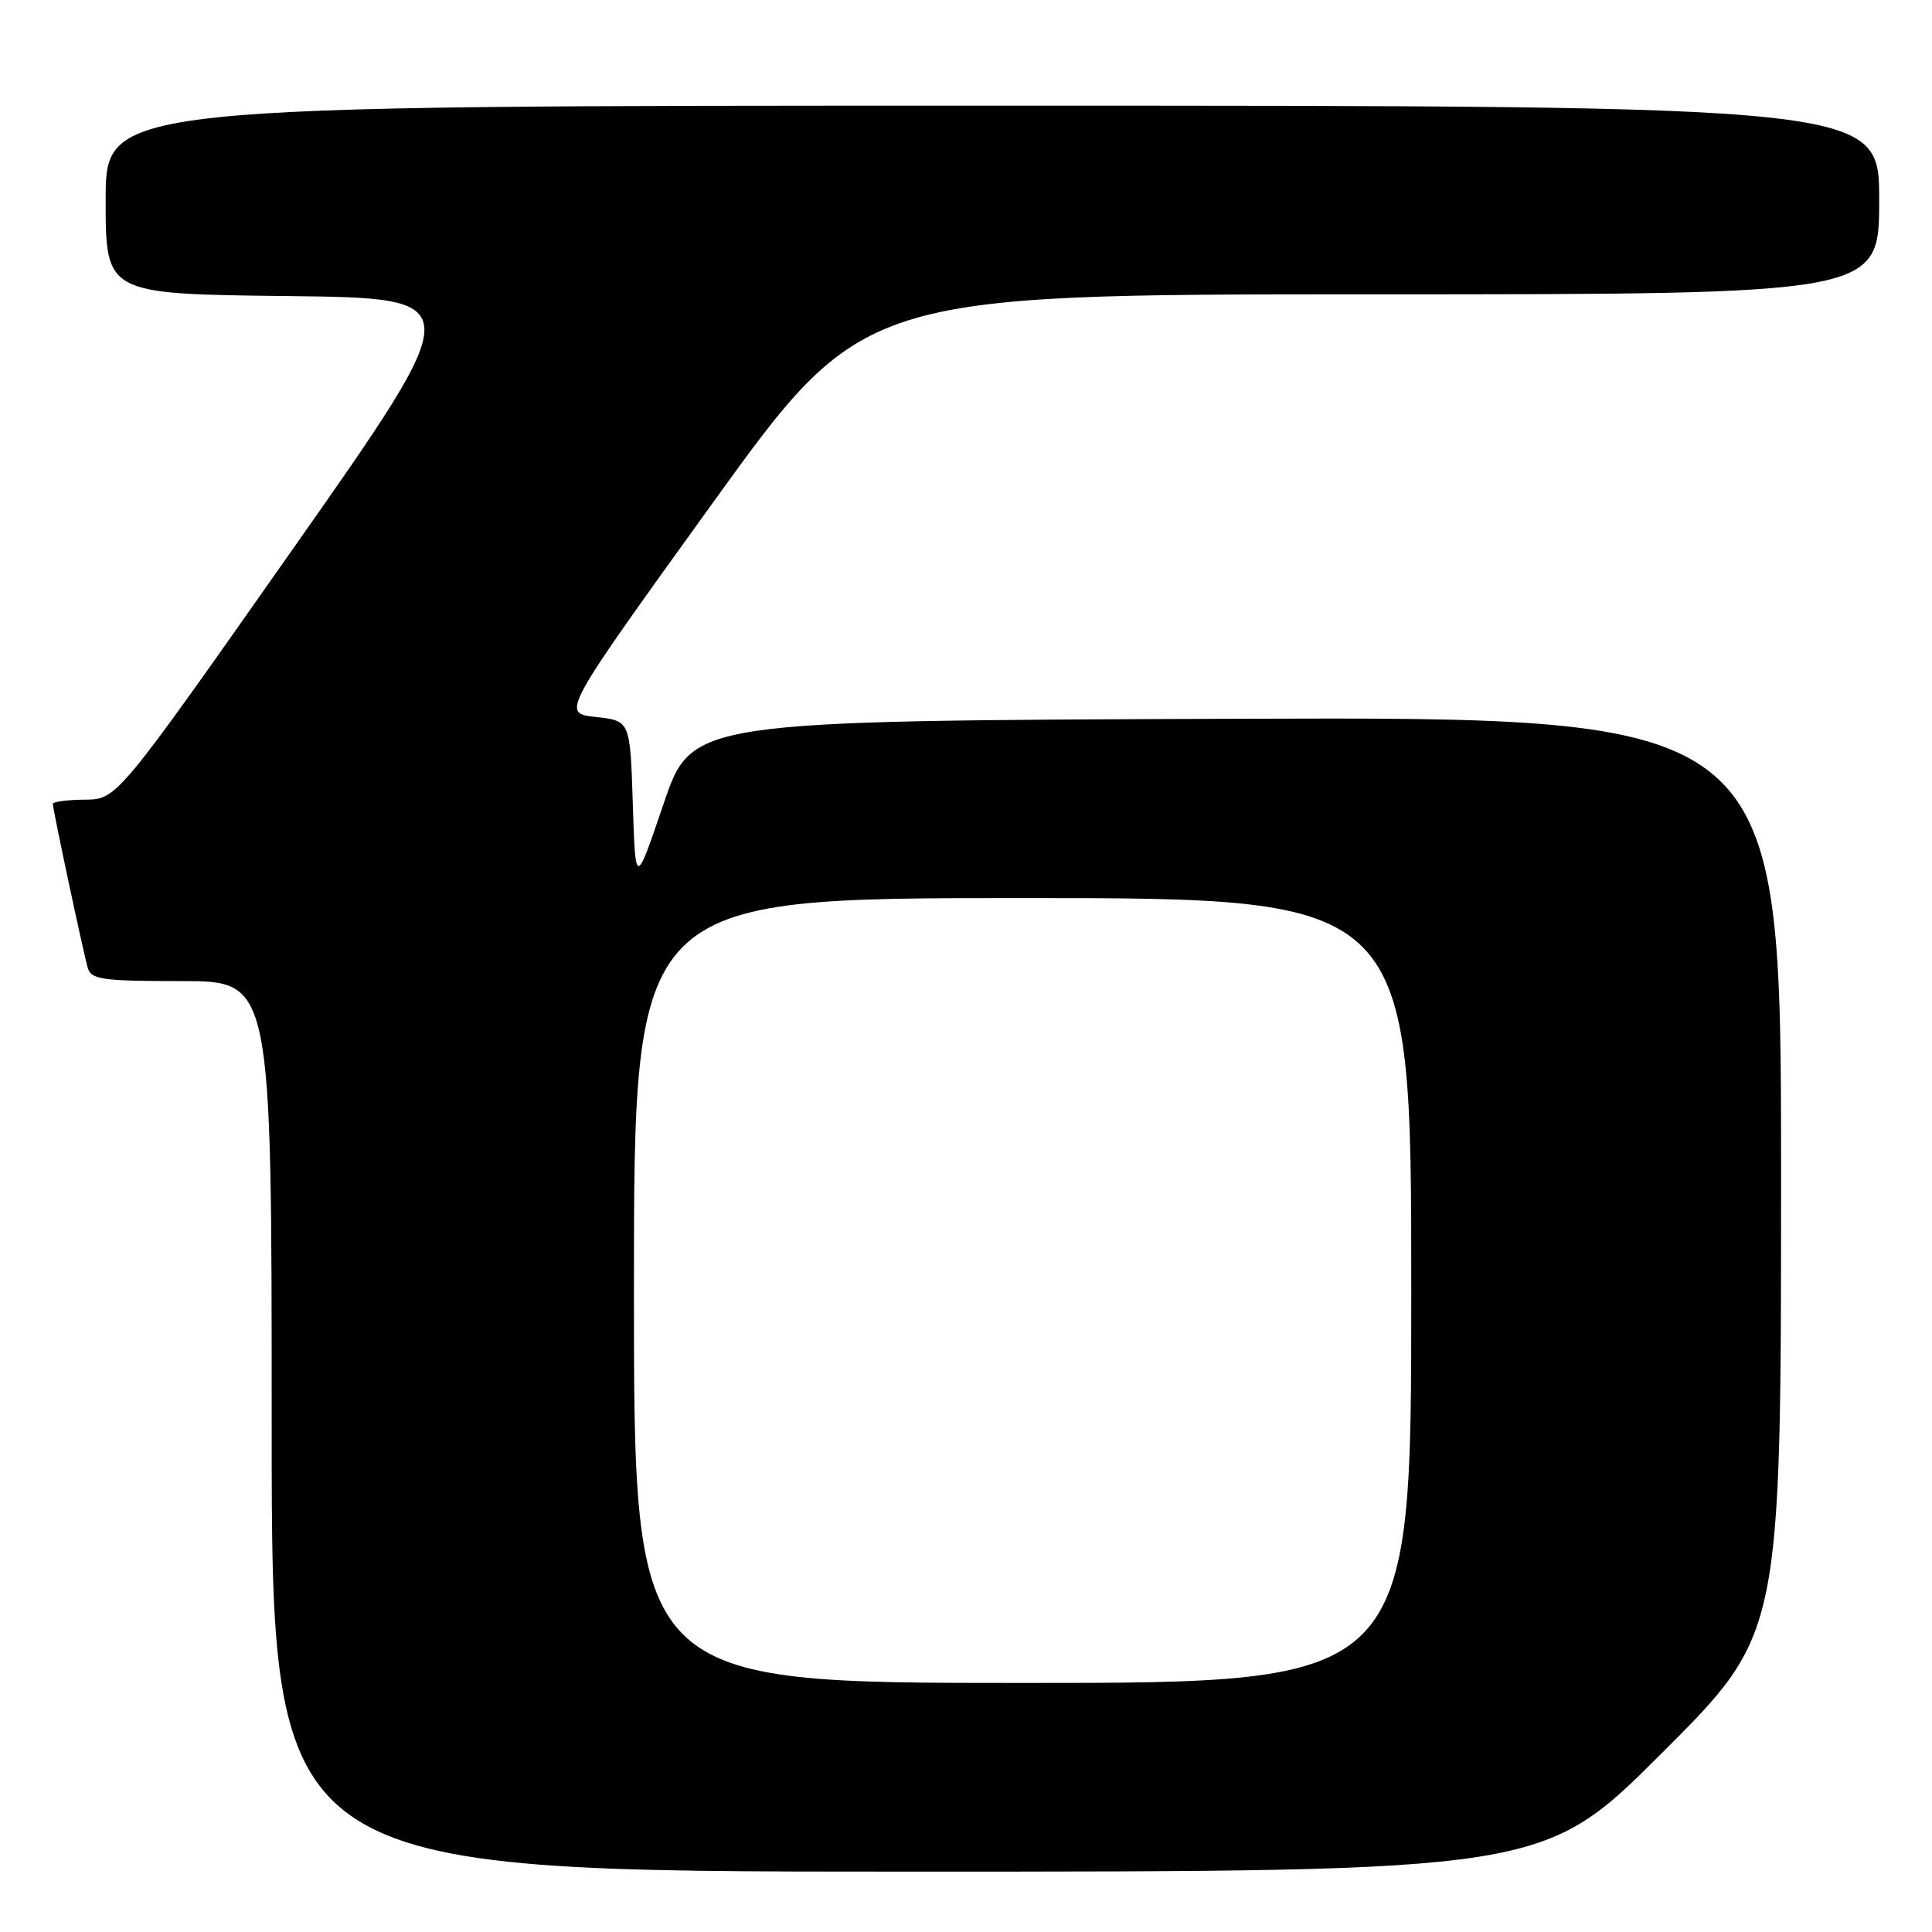 <?xml version="1.0" encoding="UTF-8" standalone="no"?>
<!DOCTYPE svg PUBLIC "-//W3C//DTD SVG 1.1//EN" "http://www.w3.org/Graphics/SVG/1.1/DTD/svg11.dtd" >
<svg xmlns="http://www.w3.org/2000/svg" xmlns:xlink="http://www.w3.org/1999/xlink" version="1.1" viewBox="0 0 256 256">
 <g >
 <path fill="currentColor"
d=" M 220.24 232.26 C 236.00 216.52 236.00 216.52 236.00 155.76 C 236.00 94.99 236.00 94.99 163.83 95.24 C 91.67 95.50 91.67 95.50 87.93 106.50 C 84.20 117.50 84.20 117.50 83.85 106.50 C 83.50 95.50 83.50 95.50 78.93 95.00 C 74.36 94.50 74.36 94.50 94.36 66.75 C 114.37 39.00 114.37 39.00 181.69 39.00 C 249.00 39.00 249.00 39.00 249.00 26.50 C 249.00 14.00 249.00 14.00 131.50 14.00 C 14.00 14.00 14.00 14.00 14.00 26.48 C 14.00 38.96 14.00 38.96 38.08 39.23 C 62.16 39.50 62.16 39.50 38.83 72.71 C 15.50 105.92 15.50 105.92 11.25 105.96 C 8.91 105.98 7.00 106.23 7.00 106.52 C 7.00 107.26 11.03 126.17 11.63 128.25 C 12.07 129.79 13.56 130.00 24.07 130.00 C 36.00 130.00 36.00 130.00 36.00 189.00 C 36.00 248.00 36.00 248.00 120.24 248.00 C 204.48 248.00 204.48 248.00 220.24 232.26 Z  M 84.00 171.00 C 84.00 119.00 84.00 119.00 135.50 119.00 C 187.00 119.00 187.00 119.00 187.00 171.00 C 187.00 223.00 187.00 223.00 135.50 223.00 C 84.00 223.00 84.00 223.00 84.00 171.00 Z "/>
</g>
</svg>